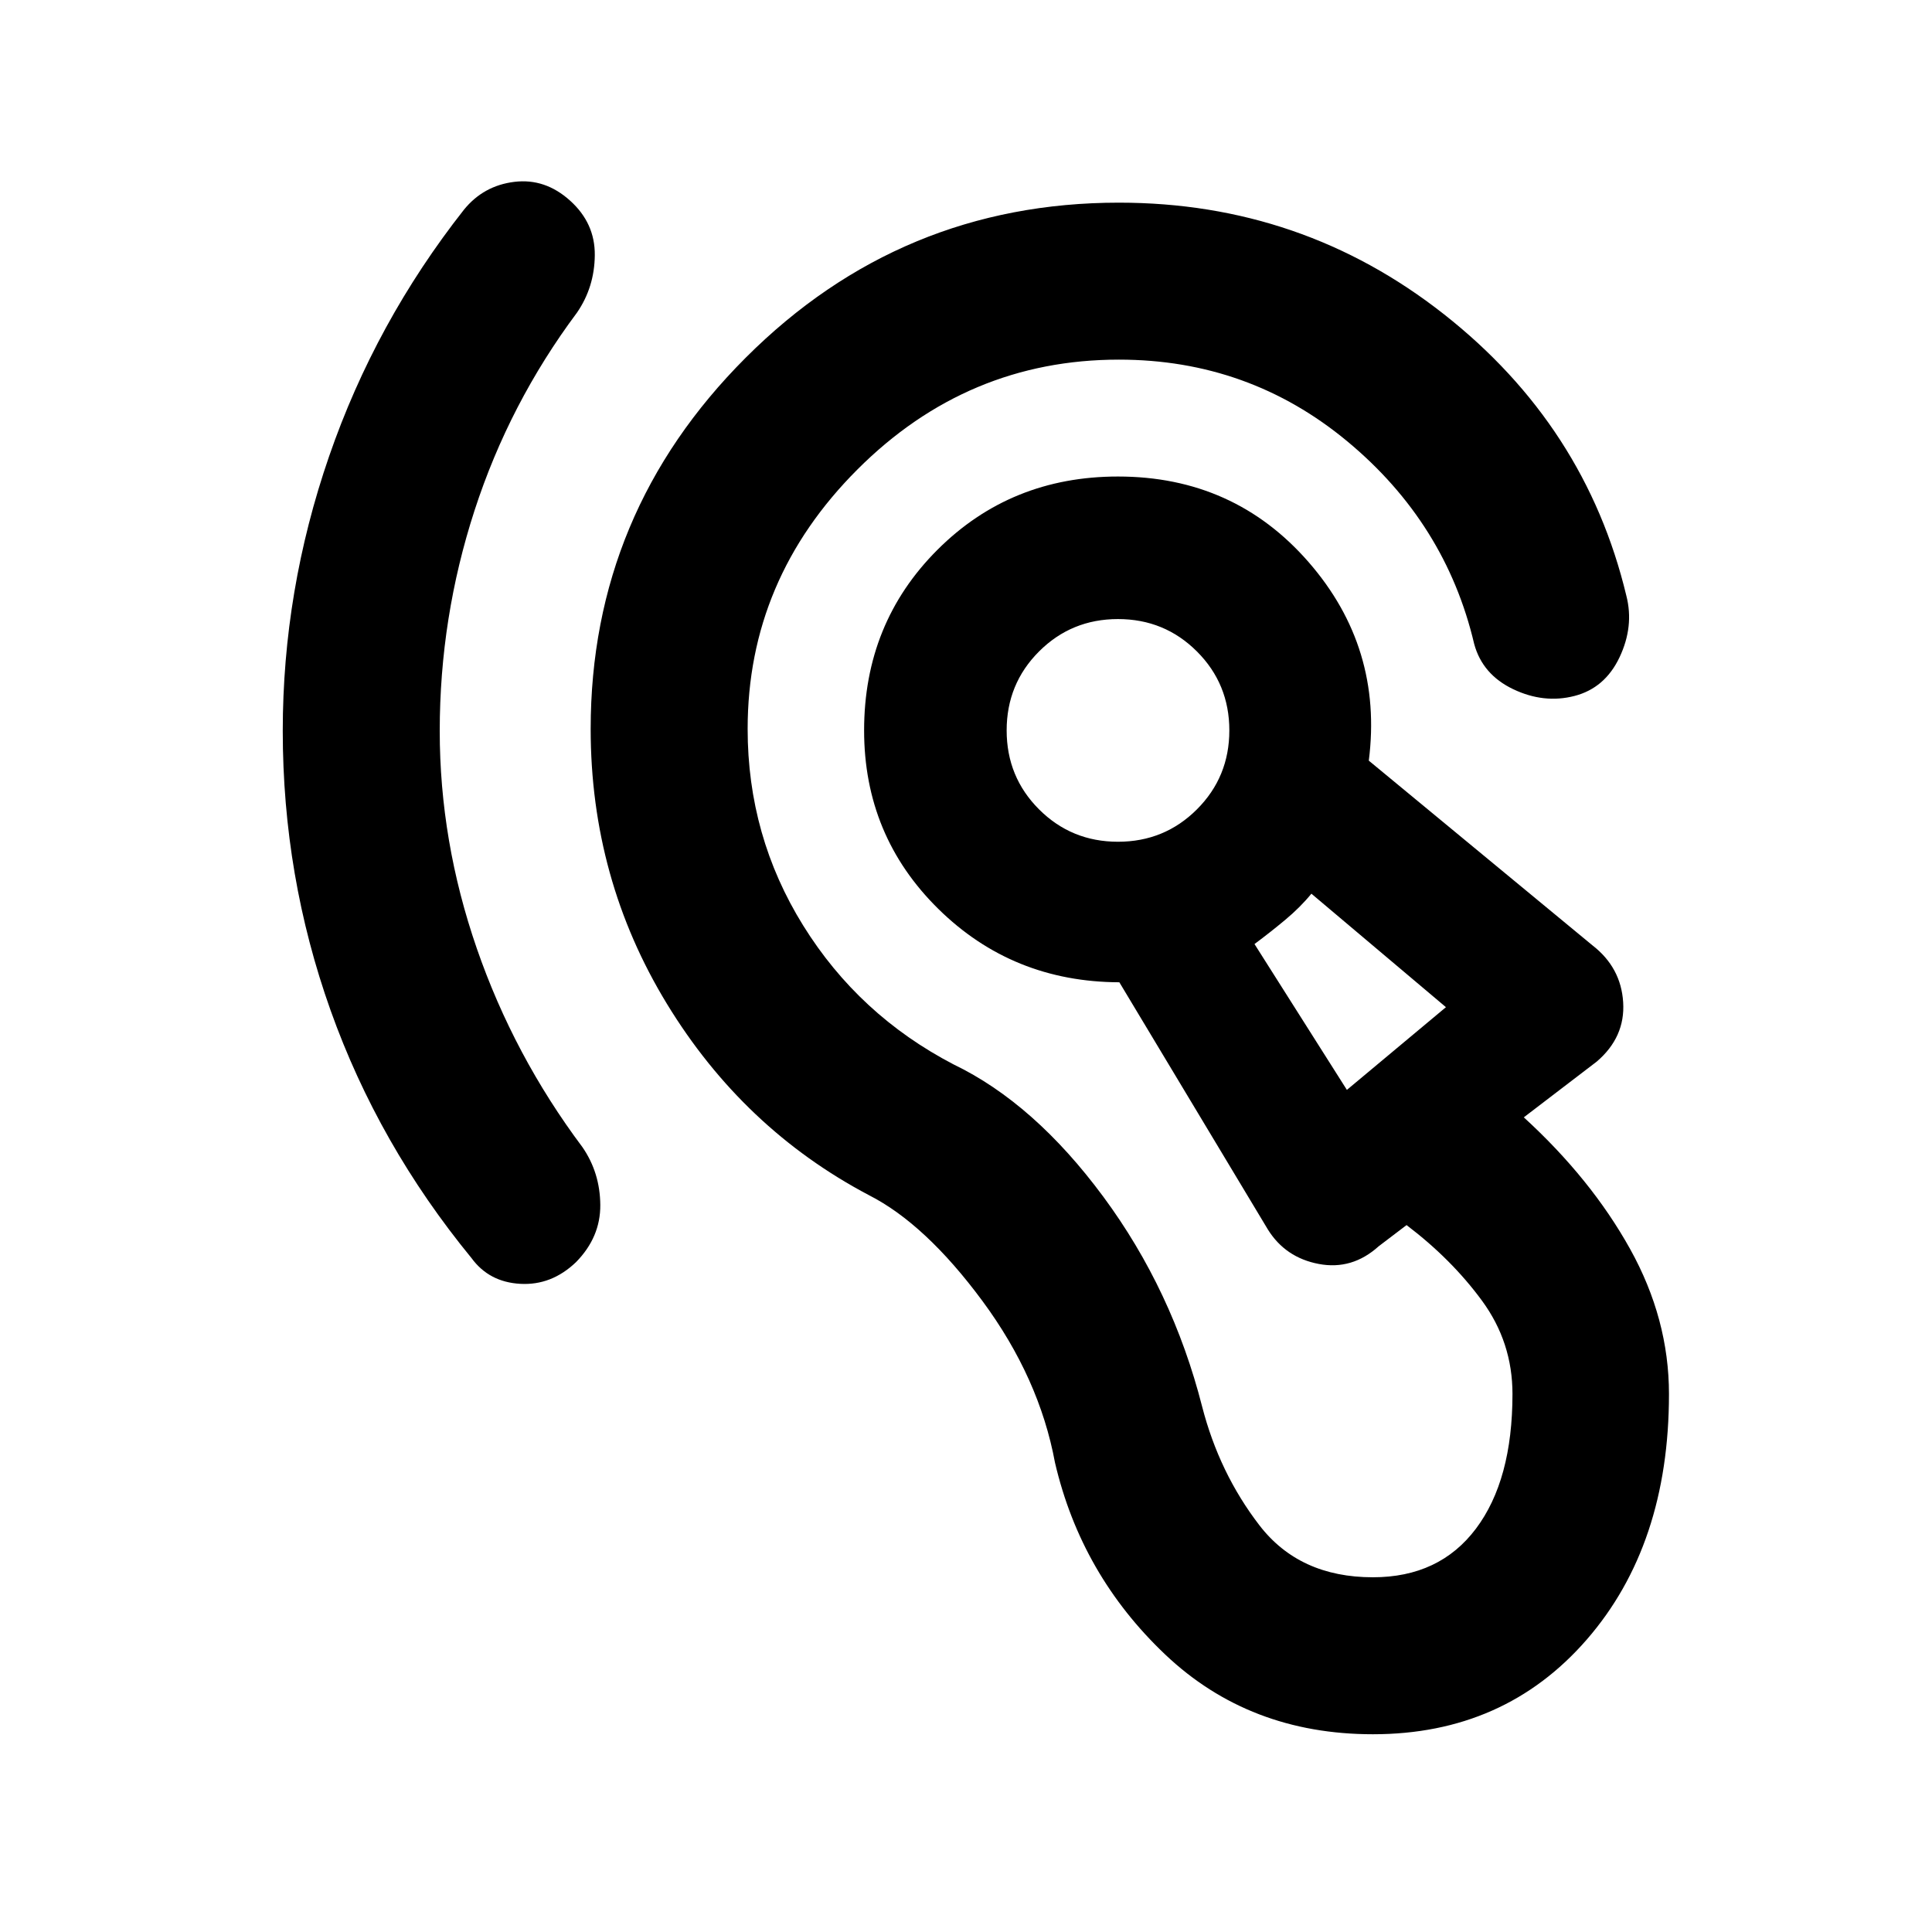<svg xmlns="http://www.w3.org/2000/svg" height="20" viewBox="0 -960 960 960" width="20"><path d="M682.2-98.26q-61.44 0-103.22-39.62t-54.76-95.34q-7.79-42.08-36.07-80.35-28.28-38.26-56.39-52.56-62.54-32.98-100.4-95.11-37.86-62.13-37.86-136.56 0-107.42 77.04-184.46Q447.59-859.3 556-859.3q90.98 0 161.42 55.39 70.45 55.39 90.71 139.95 3.89 15.18-3.38 30.54-7.27 15.35-22.45 19.25-15.17 3.89-30.41-3.38-15.24-7.28-19.37-22.45-14.13-60.09-63.05-100.7-48.93-40.6-113.47-40.6-75.37 0-129.93 54.56-54.57 54.57-54.57 128.94 0 53.28 27.62 97.72 27.62 44.45 74.68 68.97 40.09 19.31 74.43 65.75 34.34 46.45 49.1 104.27 8.52 33.05 28.42 58.94 19.9 25.89 56.45 25.89 33.02 0 51.18-24.14 18.16-24.14 18.16-66.93 0-25.69-15.12-46.32t-37.51-37.61l-13.84 10.52q-13.22 11.94-29.79 8.79-16.56-3.14-25.26-17.09L556.2-471.91q-53.11-.18-89.97-36.48-36.86-36.31-36.86-88.68 0-53.3 36.42-89.72 36.43-36.43 89.73-36.43 57.65 0 94.71 42.52 37.05 42.53 29.92 98.66l111.13 91.78q14.18 10.98 15.26 28.28 1.09 17.31-13.13 29.48l-36.24 27.7q33.48 30.63 52.81 65.4 19.32 34.77 19.32 72.07 0 75.07-40.89 122.07t-106.21 47ZM218.5-596.8q0 54.8 18.42 108.07 18.43 53.27 52.51 98.77 8.72 12.66 8.85 28.67.13 16.01-12.04 28.42-12.17 11.67-27.7 10.8-15.52-.86-24.24-12.78-46.26-56.41-70.03-123.1-23.77-66.68-23.77-138.85 0-69.74 23.02-136.44 23.02-66.69 67.07-122.63 9.71-11.91 25-13.77 15.28-1.86 27.69 9.34 12.42 11.19 12.27 27.09-.14 15.91-8.85 28.56-33.59 45-50.9 98.28-17.3 53.28-17.3 109.57Zm450.76 178.36 49.22-41.1-66.85-56.39q-5.52 6.76-13.02 13.01t-15.26 12.01l45.91 72.47Zm-113.74-123.3q23.13 0 39.23-16.1 16.1-16.09 16.1-39.23 0-23.13-16.1-39.22-16.1-16.1-39.23-16.1-23.13 0-39.23 16.1-16.09 16.09-16.09 39.22 0 23.14 16.09 39.23 16.1 16.1 39.23 16.1Zm114.52 73.81ZM555.52-597.07Z"/></svg>